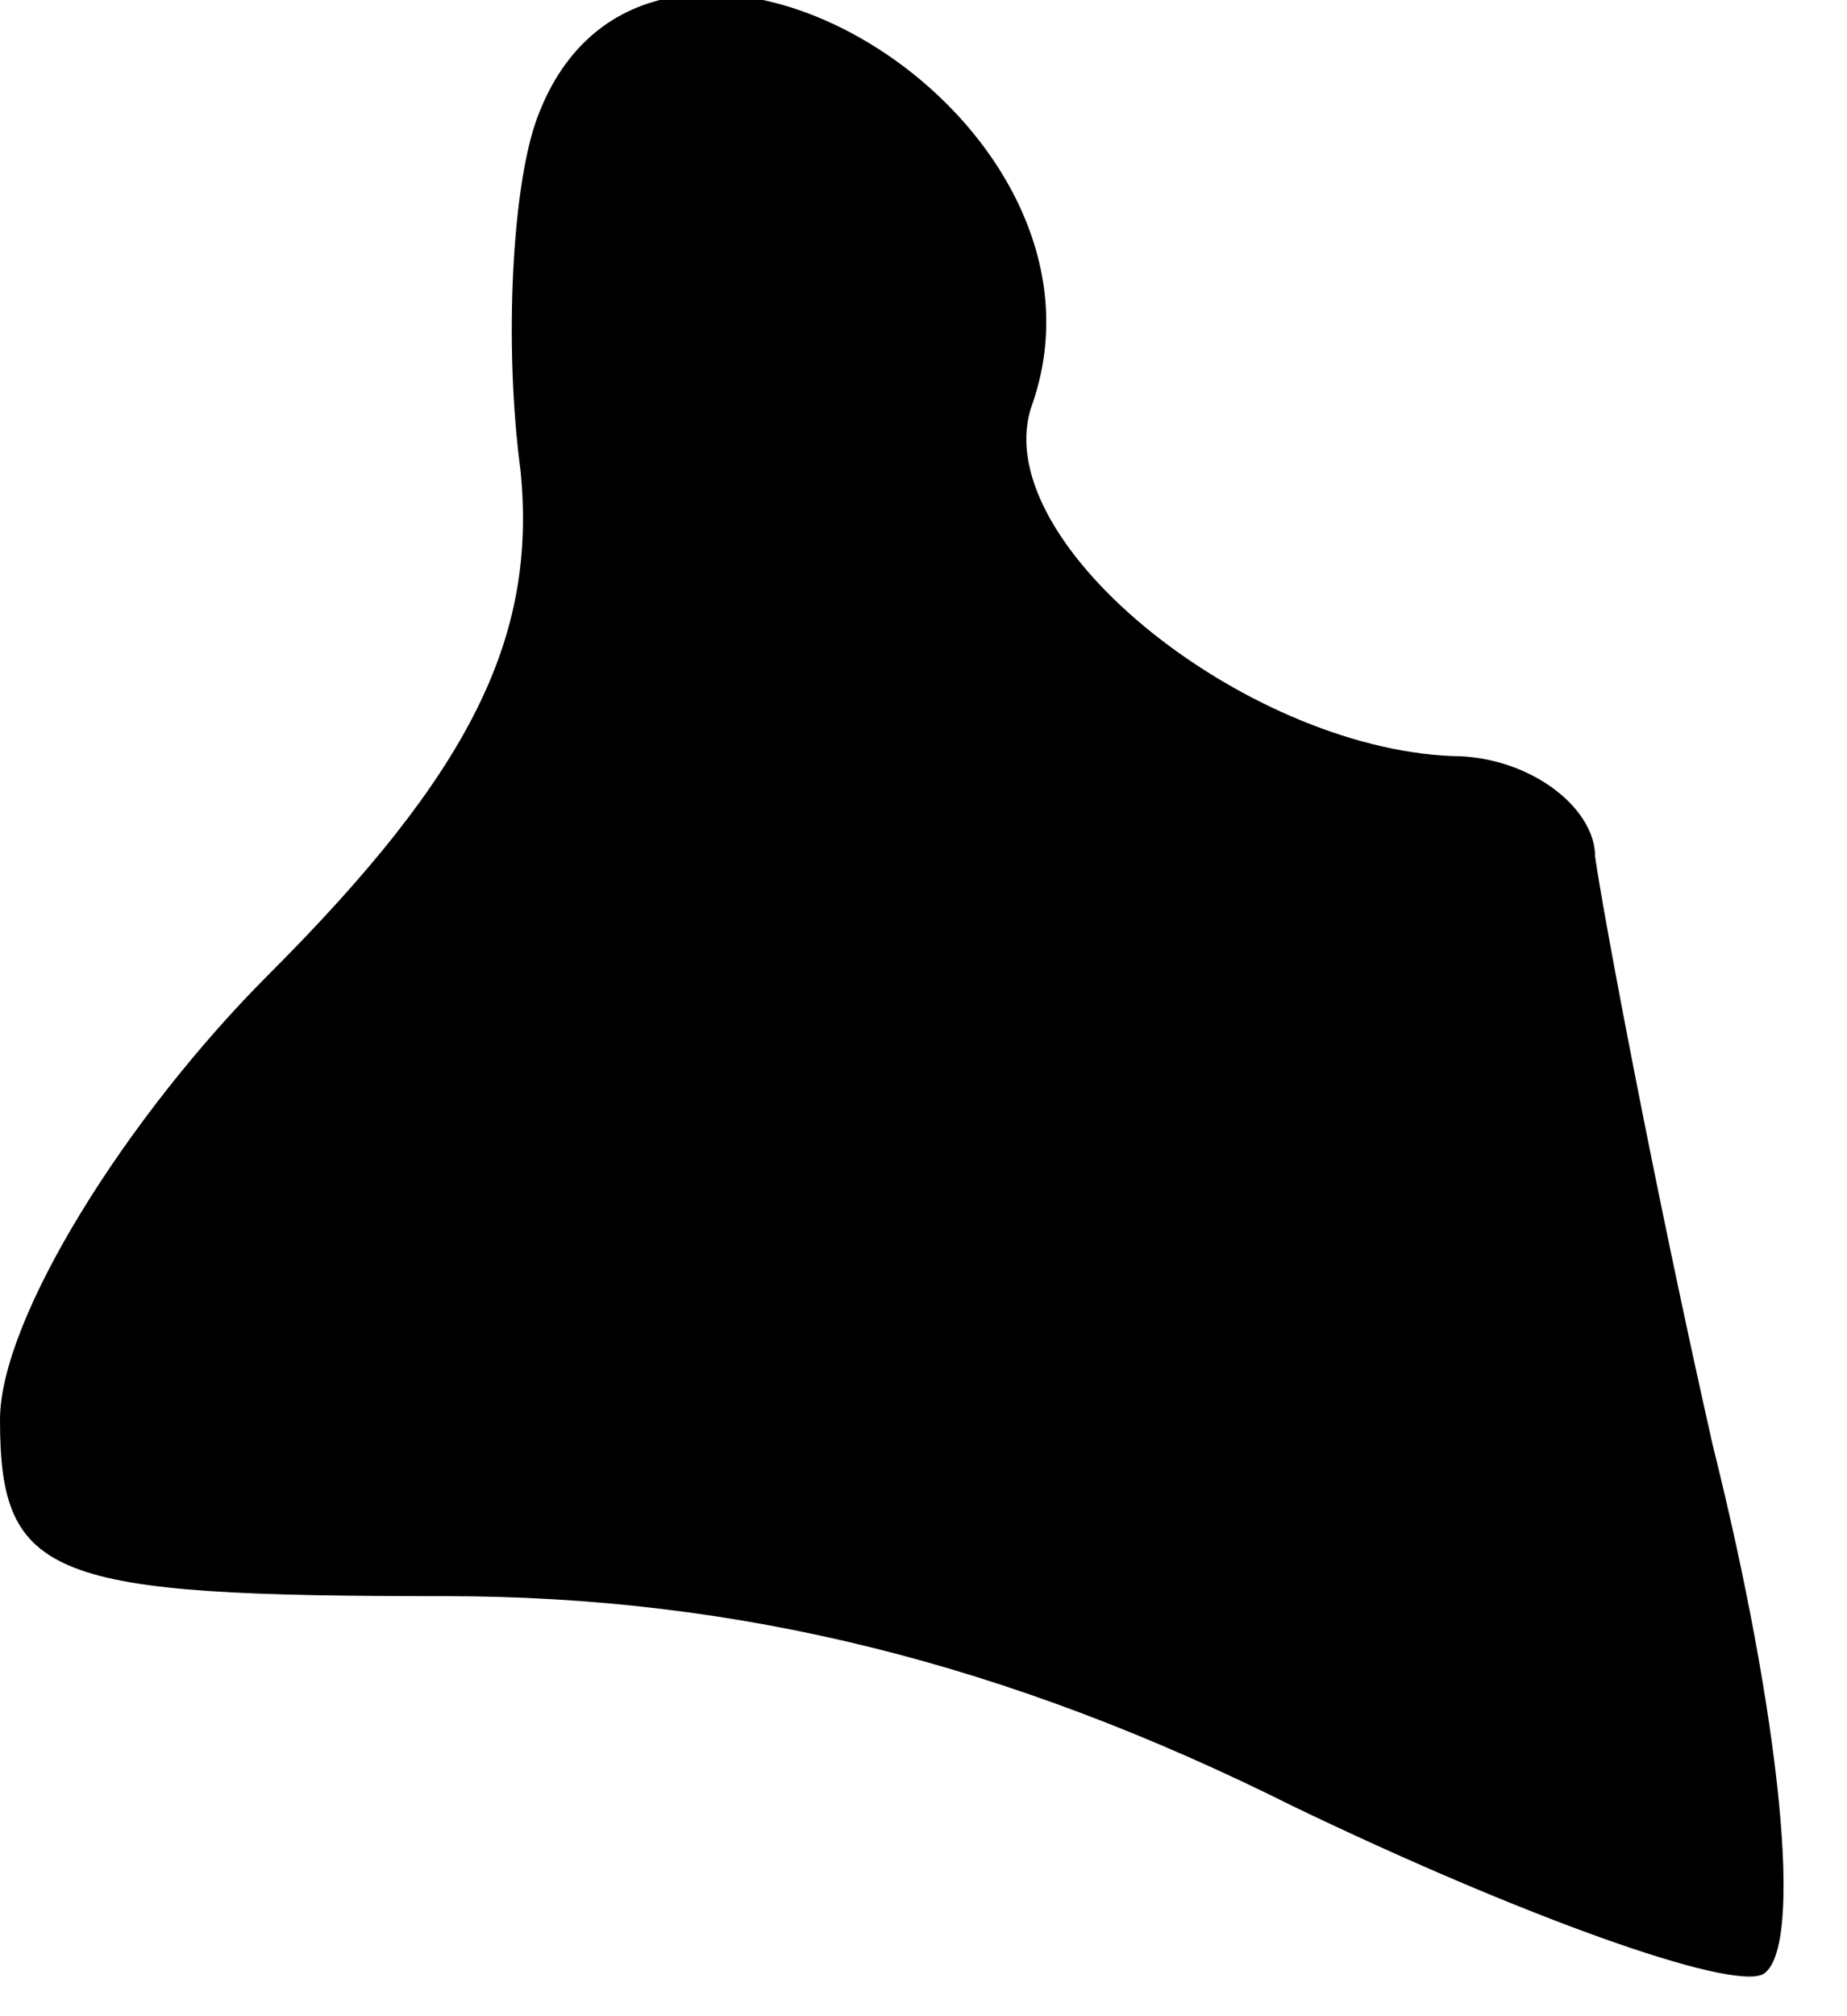 <?xml version="1.0" standalone="no"?>
<!DOCTYPE svg PUBLIC "-//W3C//DTD SVG 20010904//EN"
 "http://www.w3.org/TR/2001/REC-SVG-20010904/DTD/svg10.dtd">
<svg version="1.0" xmlns="http://www.w3.org/2000/svg"
 width="22pt" height="24pt" viewBox="0 0 22 24"
 preserveAspectRatio="xMidYMid meet">
<g transform="translate(0,24) scale(0.1,-0.1)"
fill="#000000" stroke="none">
<path fill="#000000" stroke="none" d="M64 226 c-3 -8 -4 -27 -2 -42 2 -20 -6
-36 -30 -60 -17 -17 -32 -41 -32 -53 0 -19 6 -21 53 -21 35 0 67 -8 101 -25
27 -13 52 -22 56 -20 5 3 2 31 -6 63 -7 31 -13 63 -14 70 0 6 -8 12 -17 12
-25 1 -56 26 -50 42 12 35 -46 69 -59 34z"/>
</g>
</svg>
